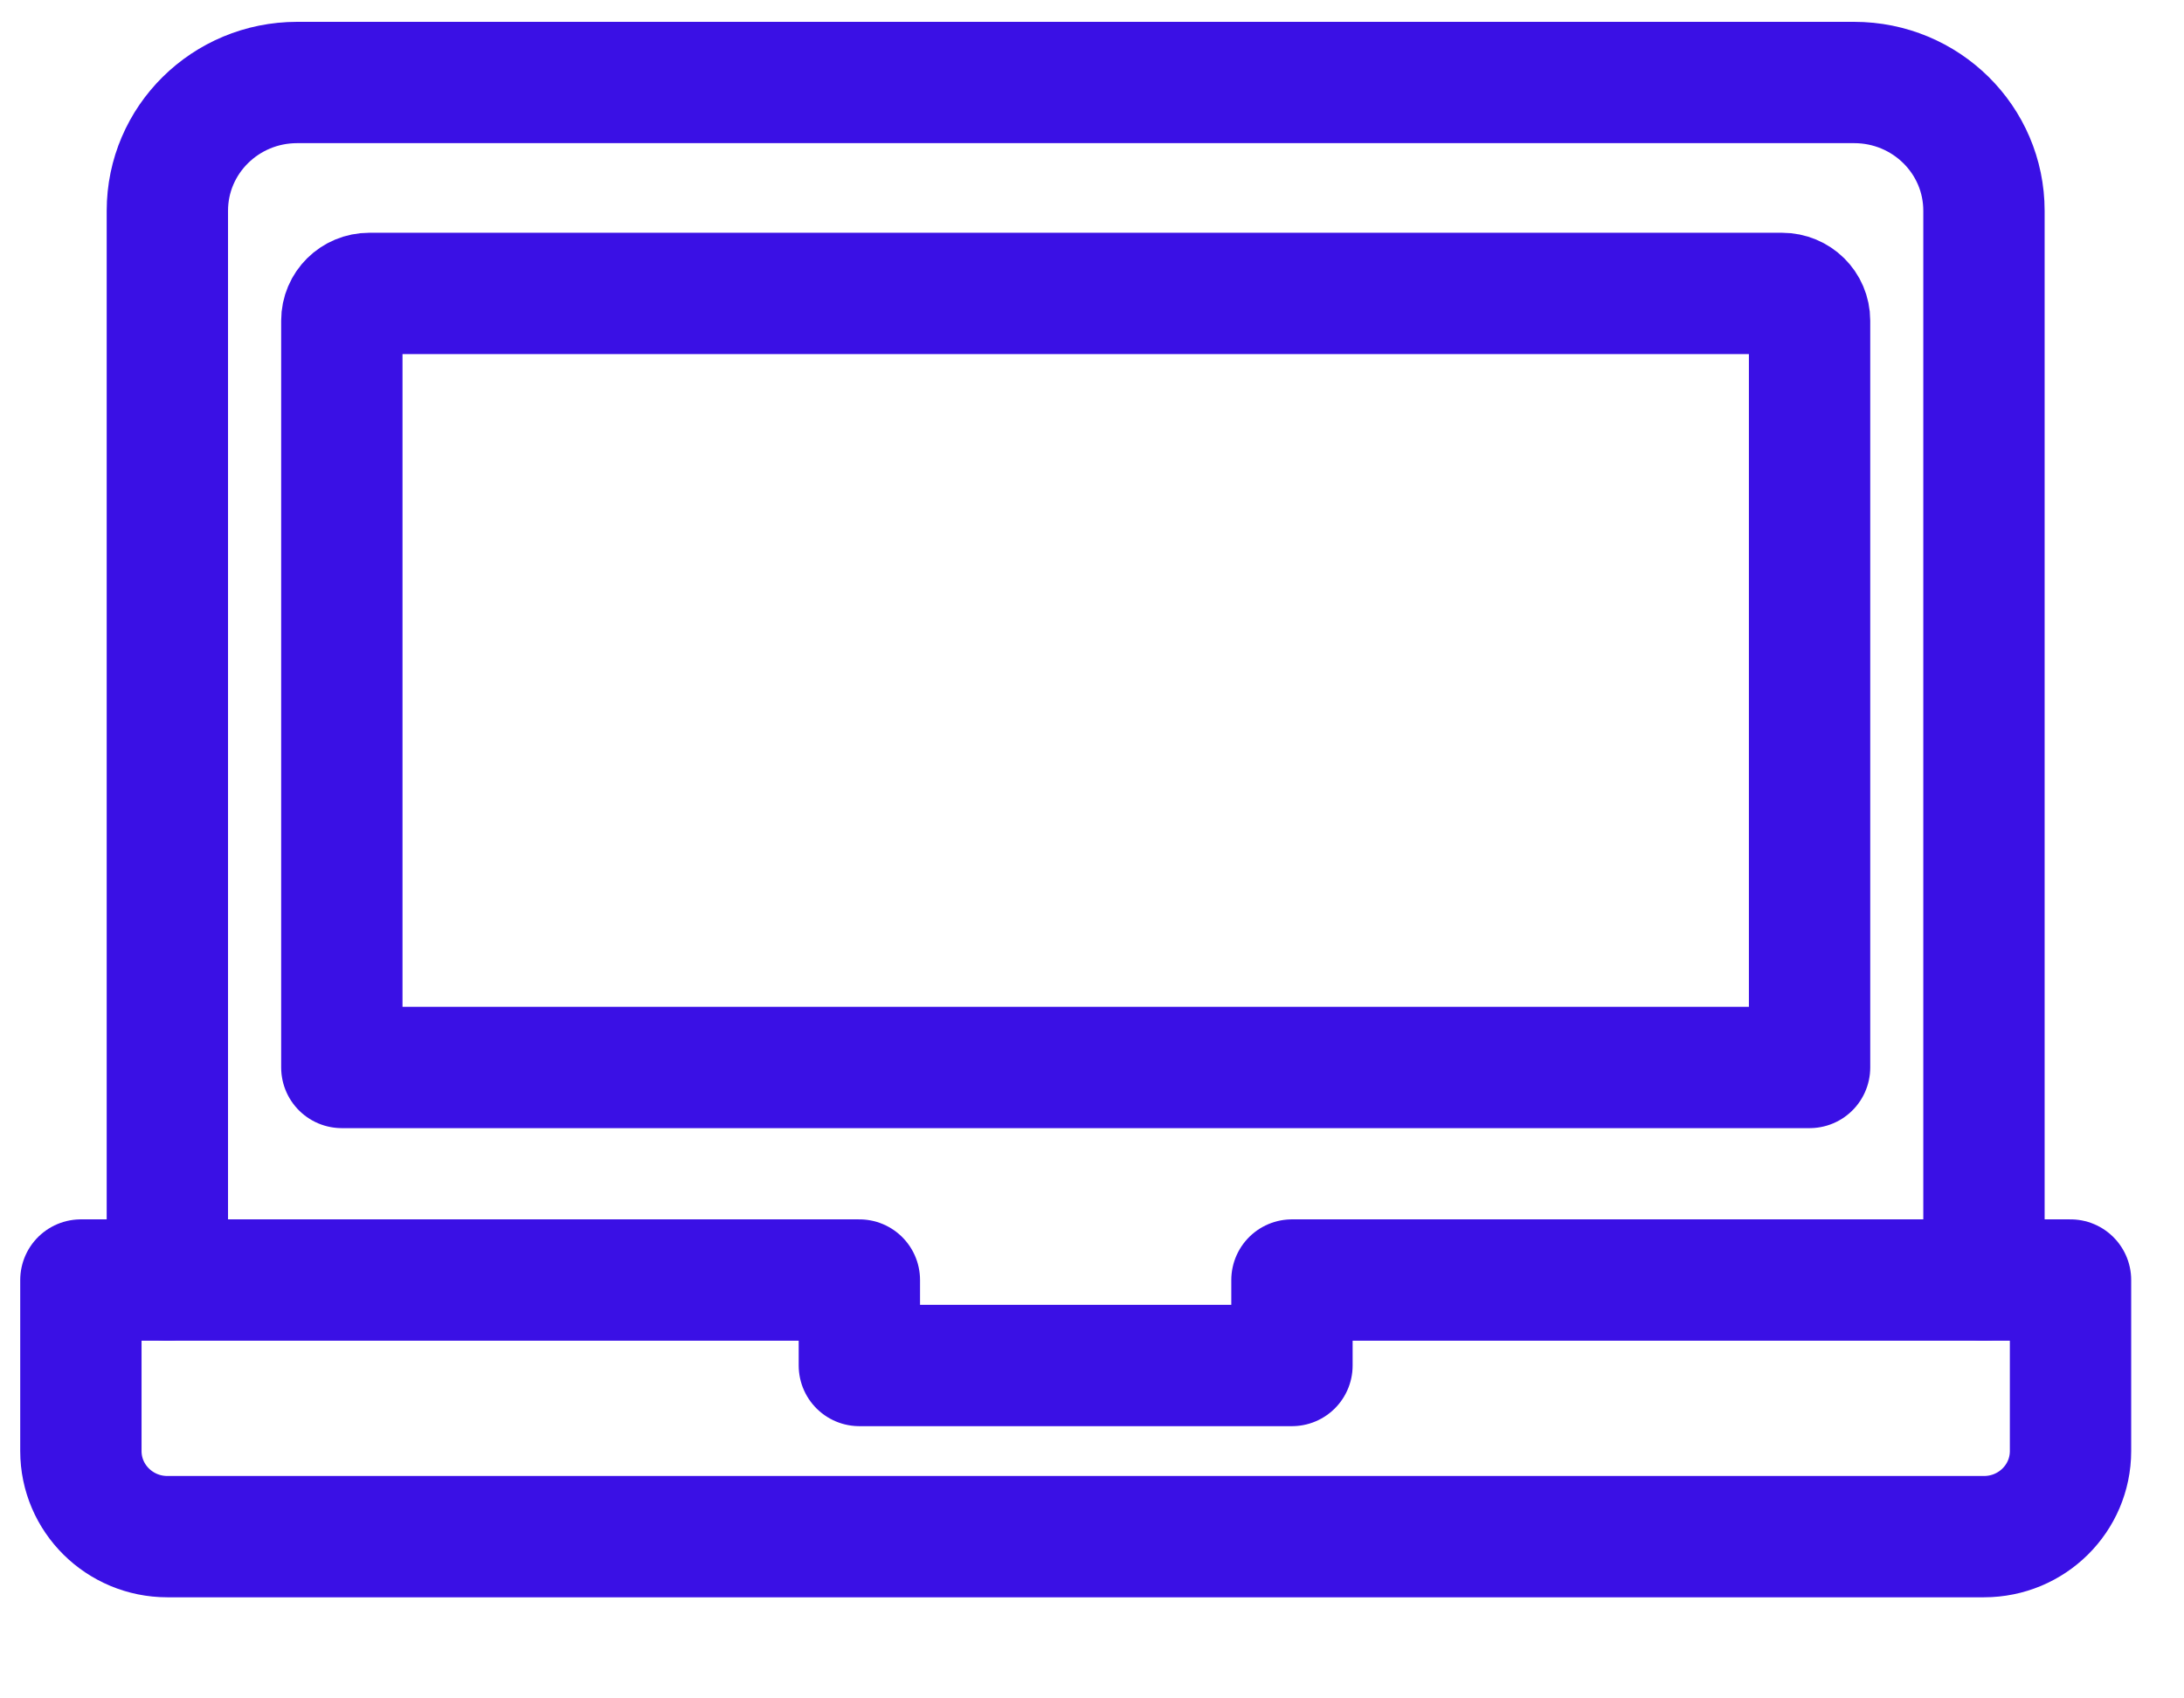 <svg width="27" height="21" viewBox="0 0 27 21" fill="none" xmlns="http://www.w3.org/2000/svg">
<path d="M2.069 15.827V2.606C2.069 1.729 2.788 1.02 3.673 1.02H22.922C23.809 1.02 24.527 1.729 24.527 2.606V15.827" stroke="#3A10E5" stroke-width="1.5" stroke-linecap="round" stroke-linejoin="round"/>
<path fill-rule="evenodd" clip-rule="evenodd" d="M4.226 13.199V3.964C4.226 3.778 4.377 3.628 4.565 3.628H22.031C22.219 3.628 22.371 3.778 22.371 3.964V13.199H4.226ZM15.972 15.827V16.884H10.624V15.827H1V17.942C1 18.526 1.479 19 2.069 19H24.527C25.119 19 25.597 18.526 25.597 17.942V15.827H15.972Z" stroke="#3A10E5" stroke-width="1.5" stroke-linecap="round" stroke-linejoin="round"/>
</svg>

